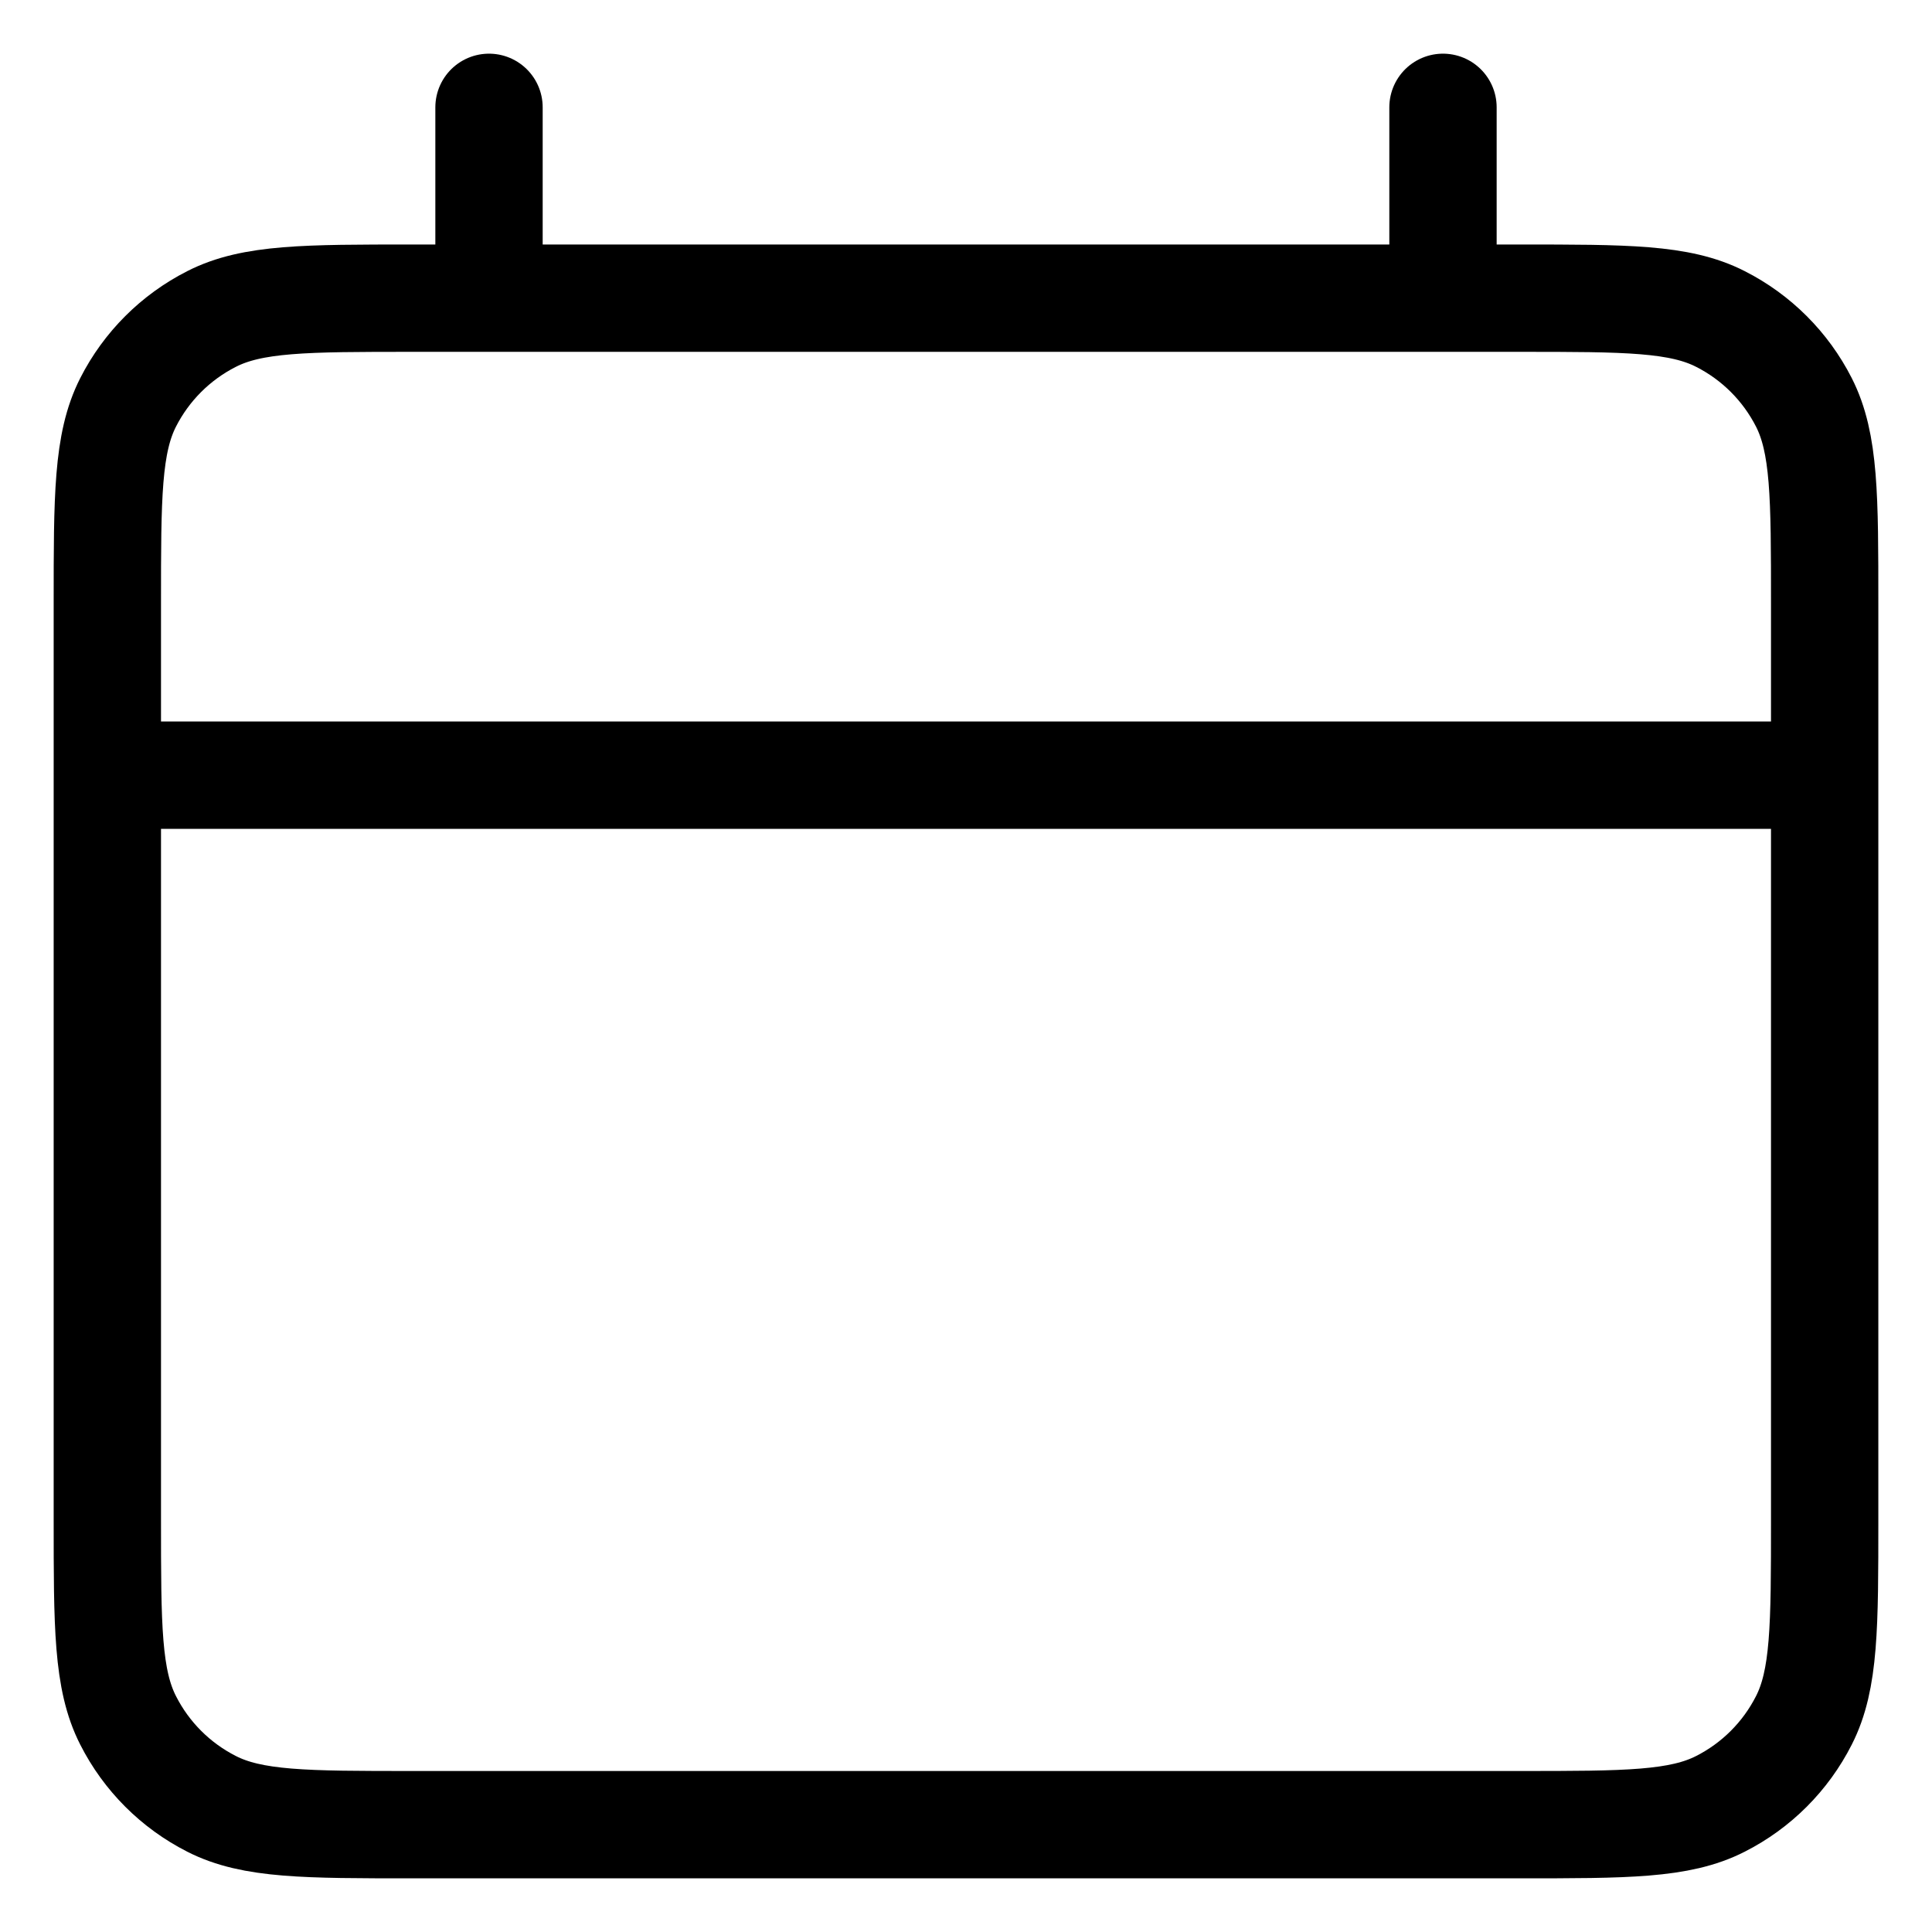 <svg width="18" height="18" viewBox="0 0 18 18" fill="none" xmlns="http://www.w3.org/2000/svg">
<path id="Vector" d="M1 7.222H17M4.556 1V2.778M13.444 1V2.778M3.844 17H14.156C15.151 17 15.649 17 16.029 16.806C16.364 16.636 16.636 16.364 16.806 16.029C17 15.649 17 15.151 17 14.156V5.622C17 4.627 17 4.129 16.806 3.748C16.636 3.414 16.364 3.142 16.029 2.972C15.649 2.778 15.151 2.778 14.156 2.778H3.844C2.849 2.778 2.351 2.778 1.971 2.972C1.636 3.142 1.364 3.414 1.194 3.748C1 4.129 1 4.627 1 5.622V14.156C1 15.151 1 15.649 1.194 16.029C1.364 16.364 1.636 16.636 1.971 16.806C2.351 17 2.849 17 3.844 17Z" stroke="black" stroke-linecap="round" stroke-linejoin="round"/>
</svg>
